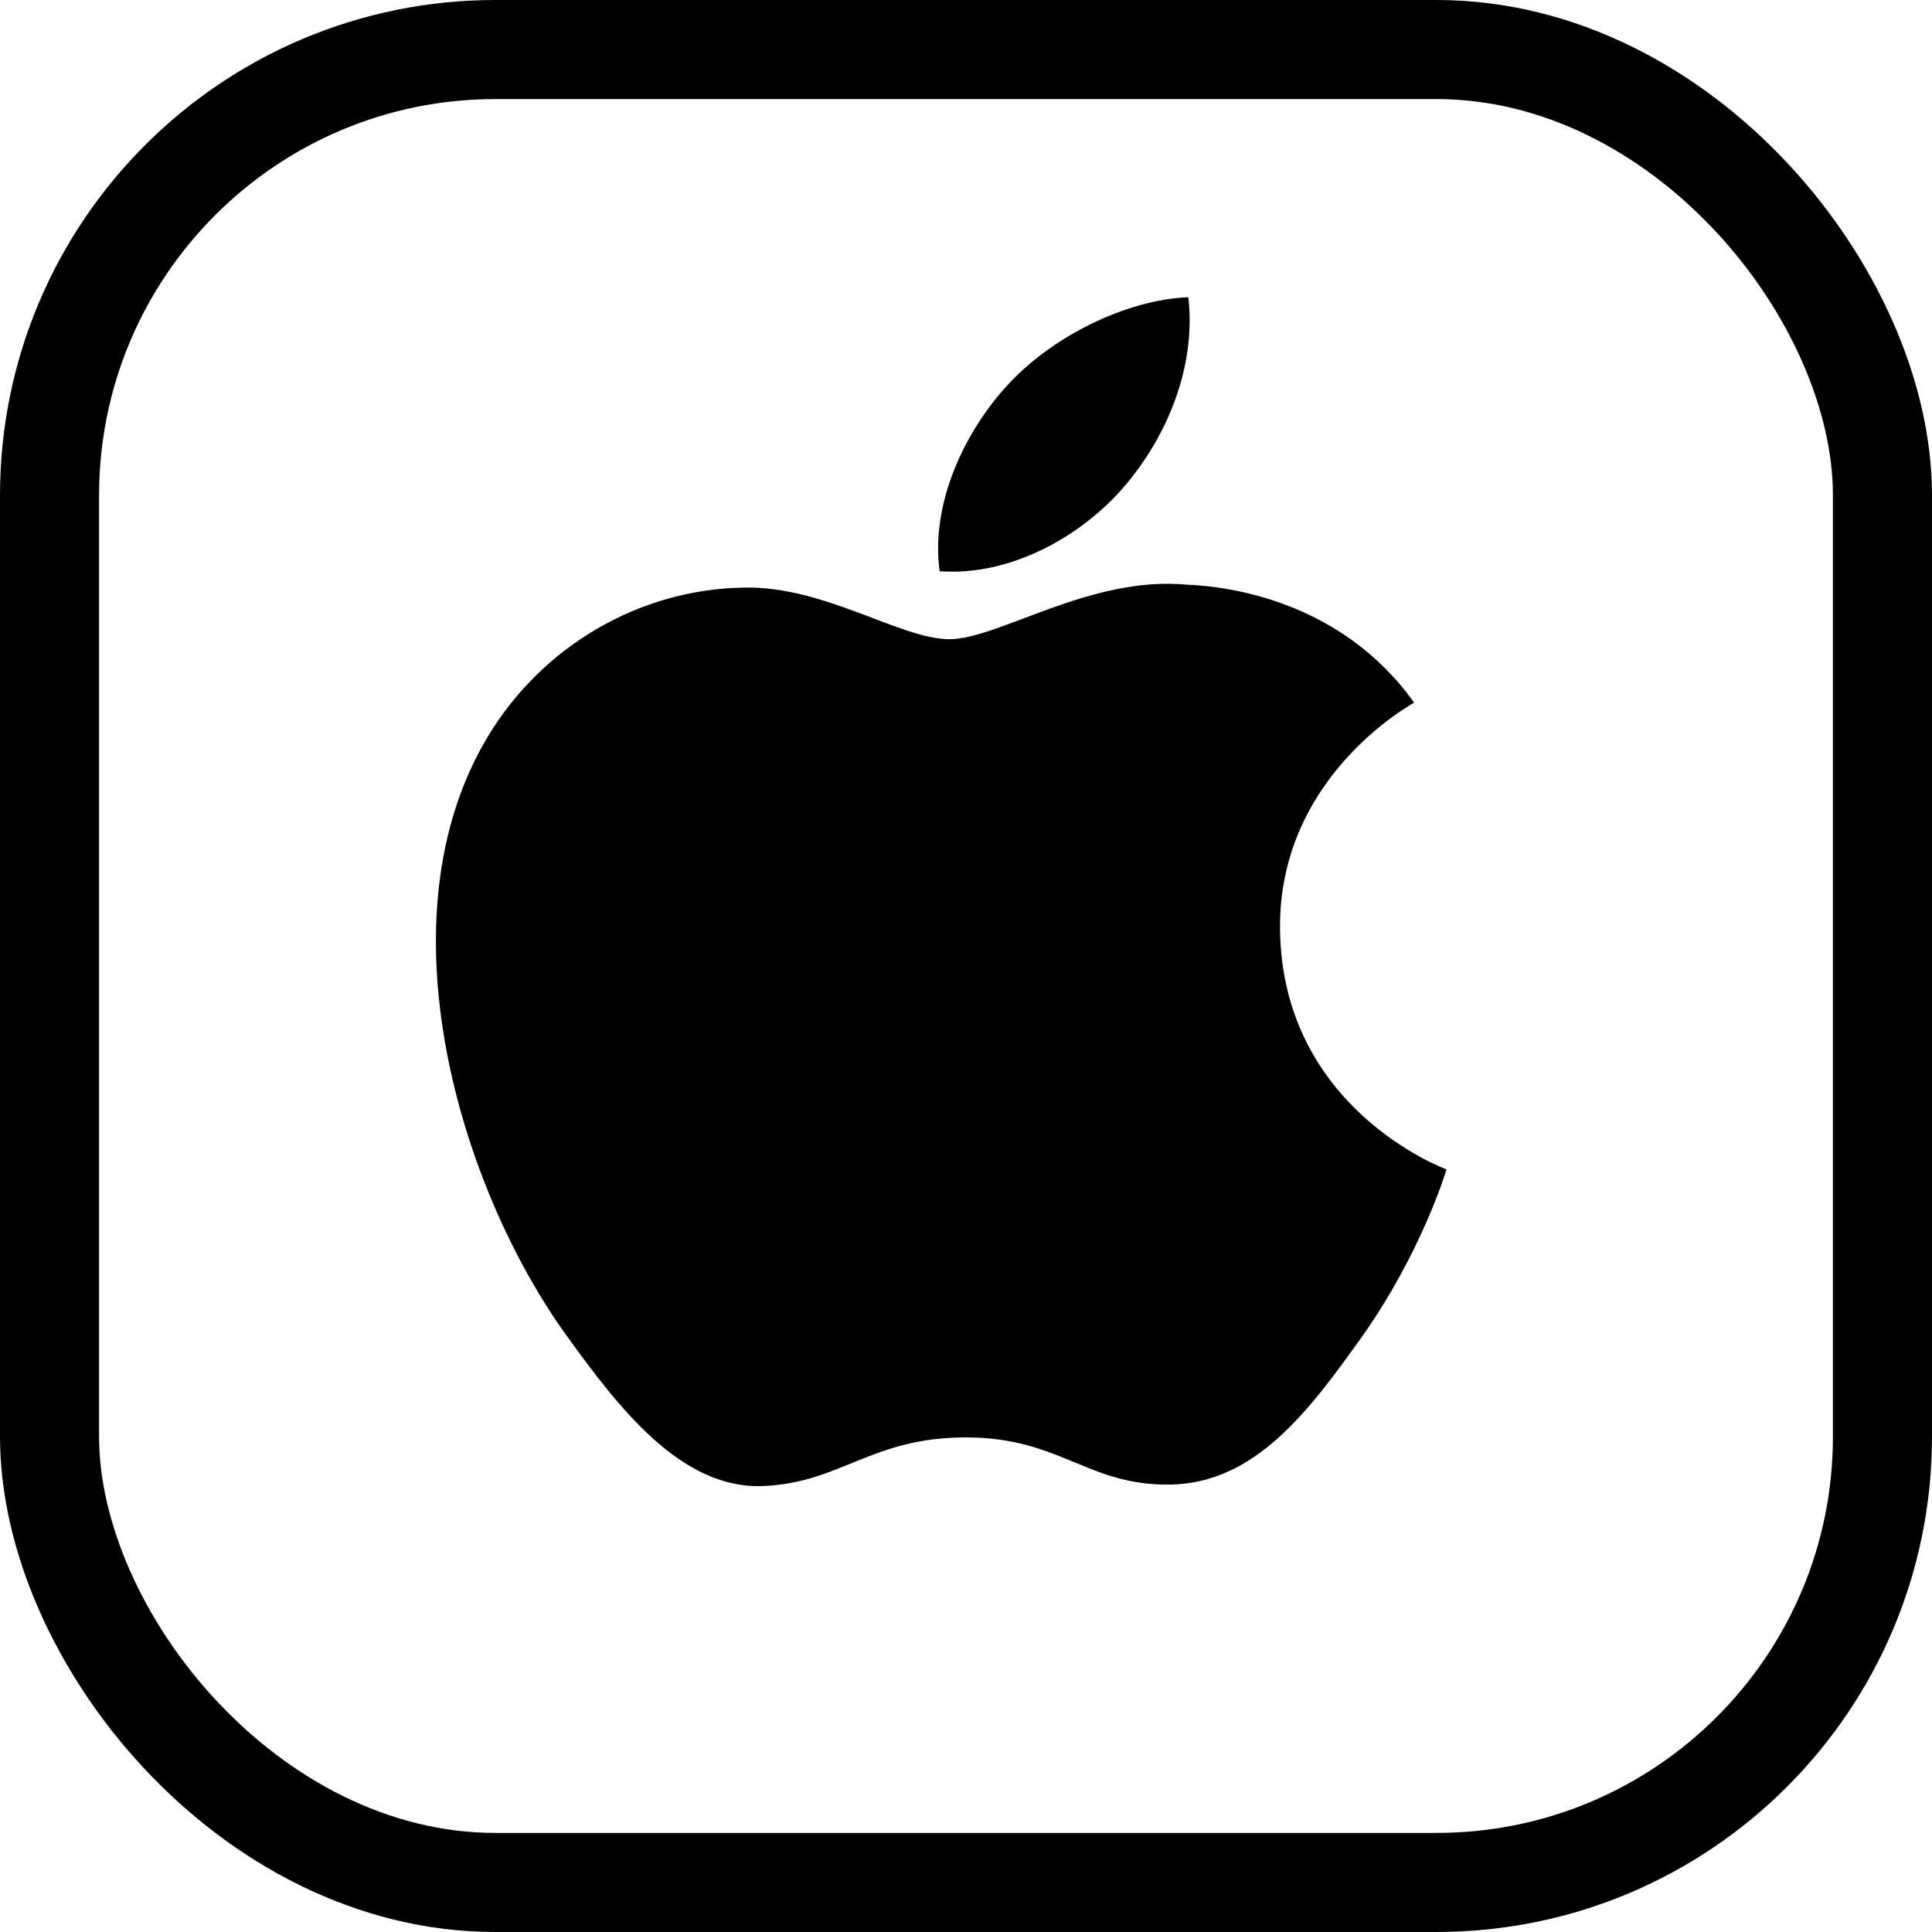 <svg width="39" height="39" viewBox="0 0 39 39" fill="none" xmlns="http://www.w3.org/2000/svg">
<rect x="1" y="1" width="37" height="37" rx="9" stroke="black" stroke-width="2"/>
<path fill-rule="evenodd" clip-rule="evenodd" d="M22.685 9.831C23.56 8.817 24.149 7.405 23.988 6C22.727 6.048 21.202 6.805 20.298 7.818C19.486 8.717 18.778 10.153 18.968 11.531C20.375 11.635 21.81 10.847 22.685 9.831ZM25.839 18.75C25.874 22.382 29.163 23.591 29.2 23.606C29.173 23.692 28.674 25.328 27.467 27.02C26.422 28.482 25.339 29.937 23.631 29.968C21.954 29.998 21.414 29.016 19.496 29.016C17.579 29.016 16.979 29.937 15.392 29.998C13.744 30.057 12.488 28.417 11.436 26.96C9.284 23.981 7.639 18.54 9.848 14.868C10.945 13.045 12.905 11.889 15.033 11.861C16.651 11.831 18.178 12.903 19.167 12.903C20.156 12.903 22.013 11.614 23.964 11.803C24.78 11.835 27.074 12.119 28.546 14.184C28.427 14.255 25.809 15.714 25.839 18.75Z" fill="black"/>
</svg>
